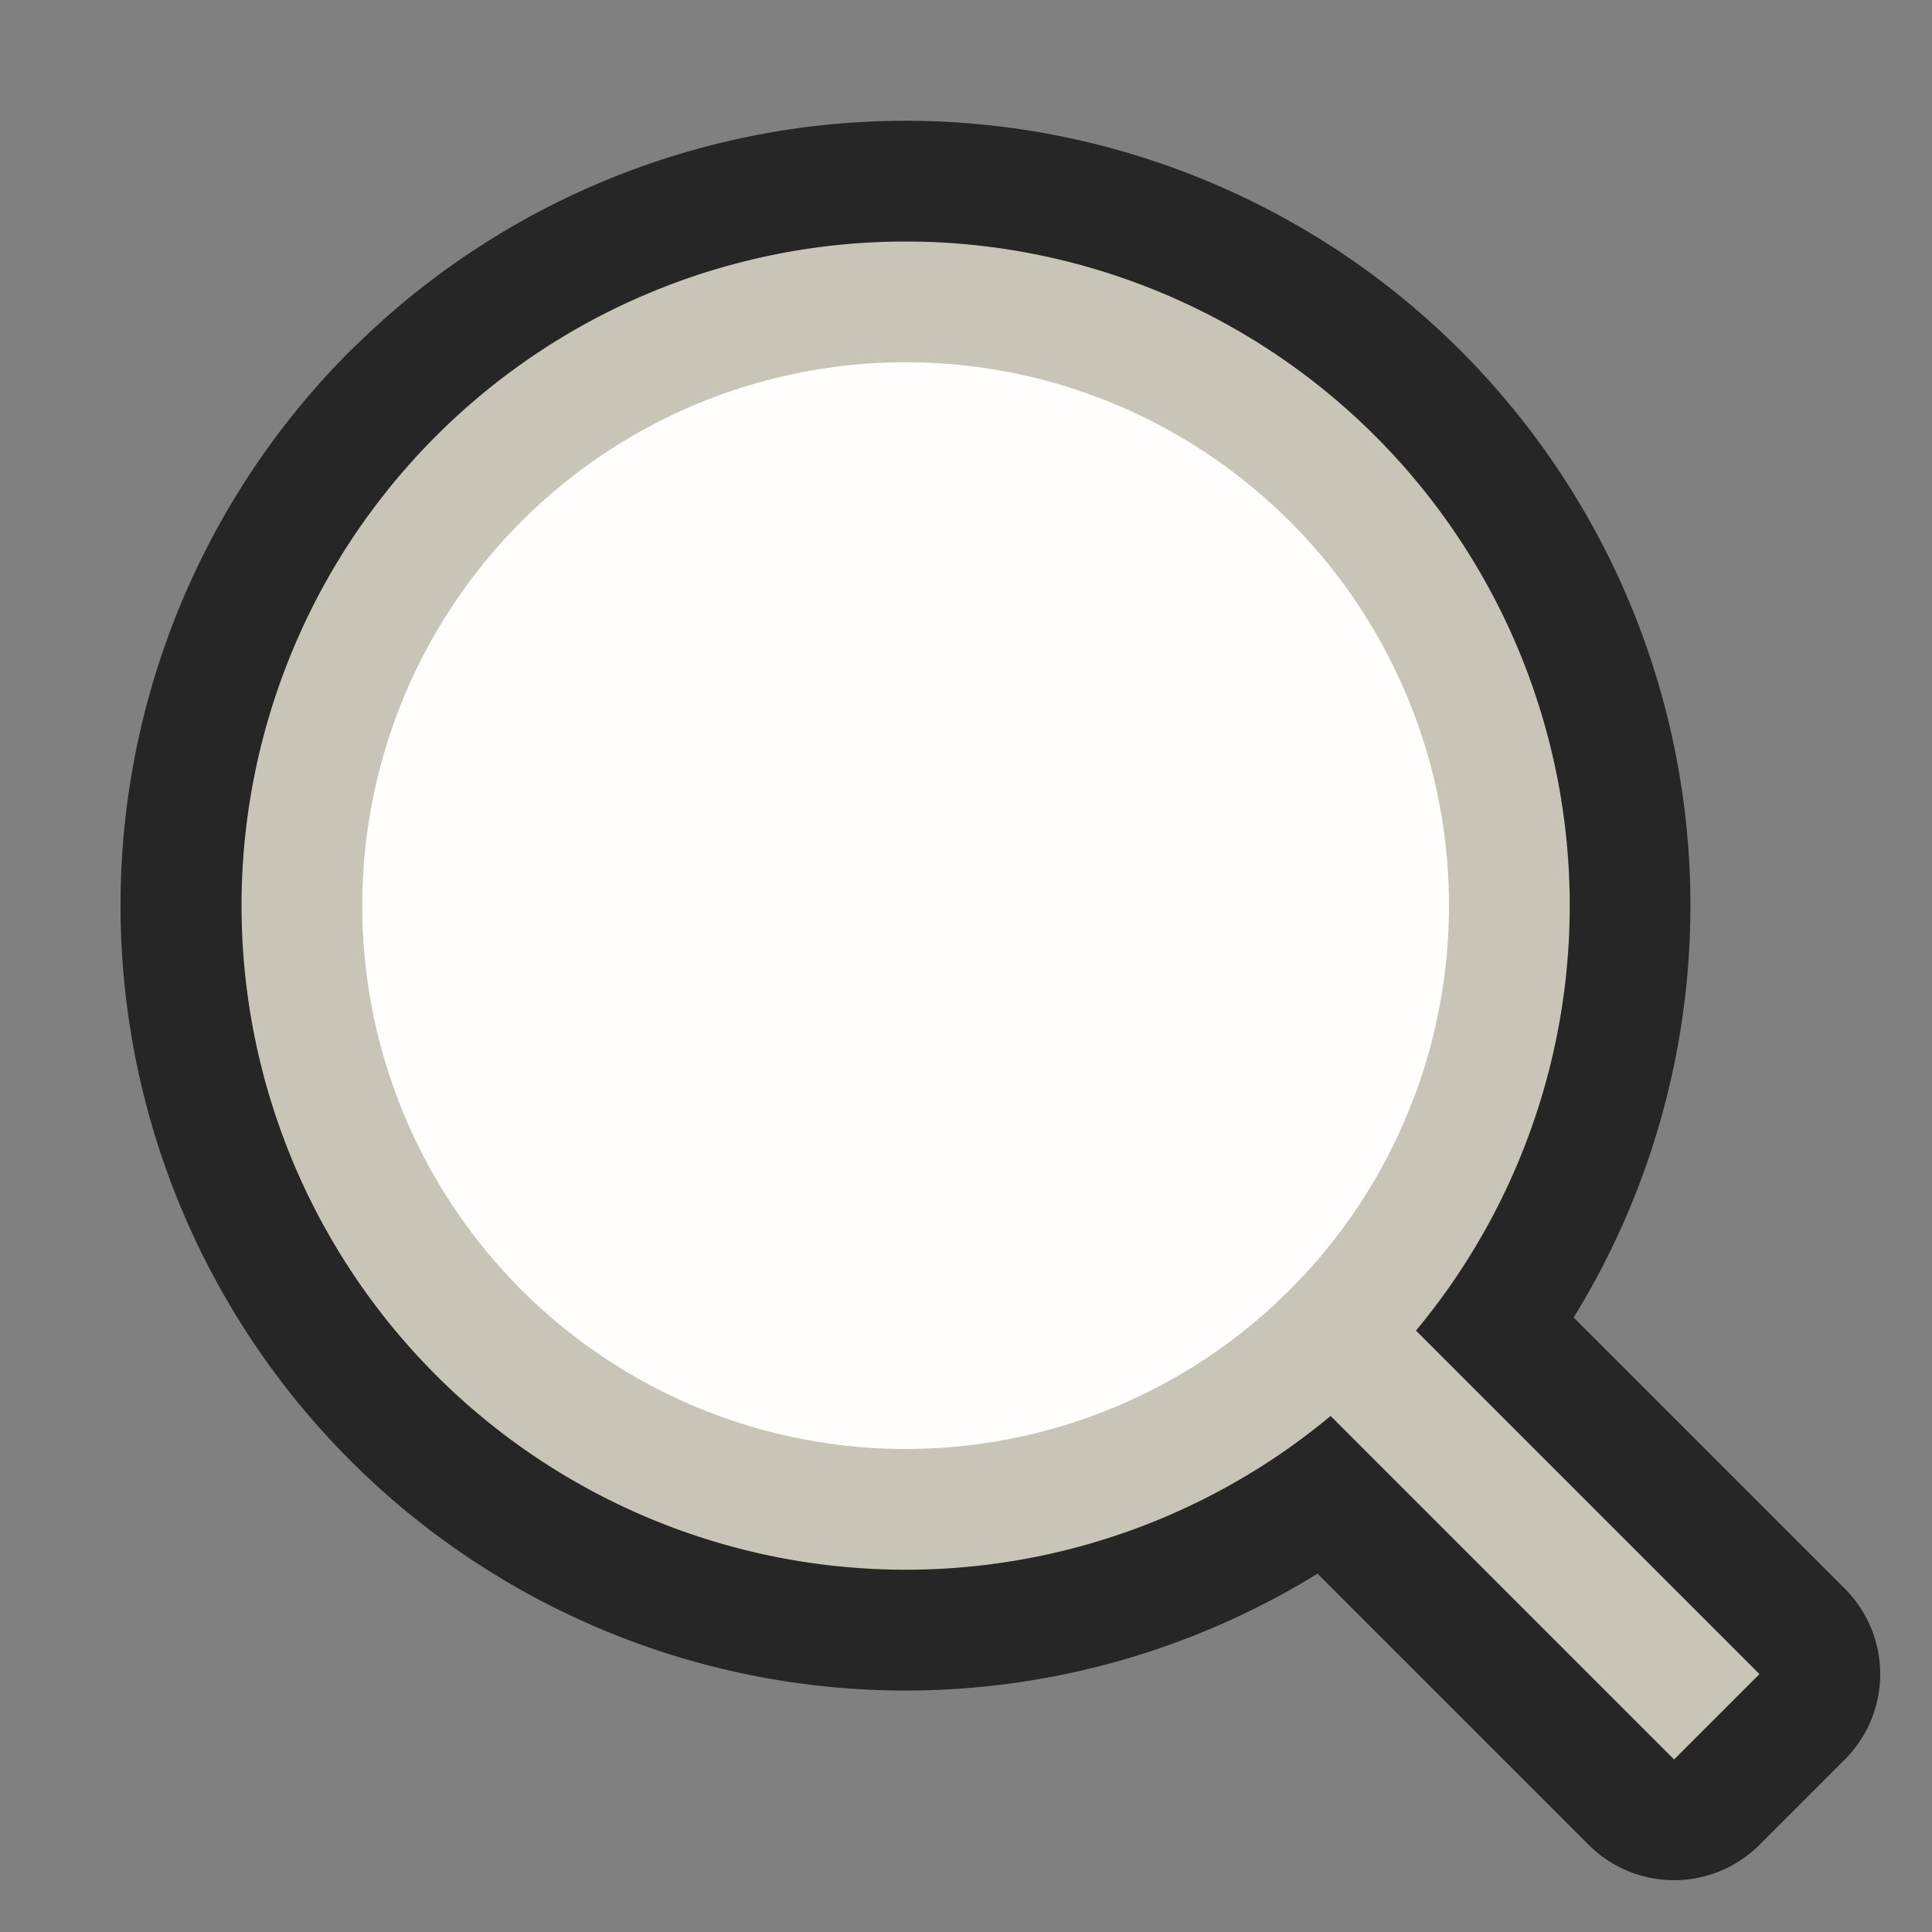 <svg xmlns="http://www.w3.org/2000/svg" viewBox="0 0 16 16"><rect x="0" y="0" width="16" height="16" fill="#808080" stroke="none"/>/&gt;<path d="M3.61 3.61a5.5 5.5 0 000 7.78 5.5 5.5 0 007.409.336l2.845 2.845.707-.707-2.845-2.845a5.5 5.5 0 00-.337-7.408 5.5 5.5 0 00-7.778 0z" opacity=".7" stroke="#000" stroke-width="2" stroke-linejoin="round"/><path d="M7.5 2A5.5 5.5 0 002 7.5 5.5 5.5 0 007.5 13 5.5 5.5 0 0013 7.5 5.5 5.5 0 007.5 2zm0 1.222A4.278 4.278 0 0111.778 7.5 4.278 4.278 0 017.5 11.778 4.278 4.278 0 013.222 7.5 4.278 4.278 0 017.5 3.222z" fill="#c8c4b7"/><circle cx="7.5" cy="7.5" r="4.5" fill="#fffefd"/><rect width="5" height="1" x="15.107" y="-.5" ry="0" transform="rotate(45)" fill="#c8c4b7"/></svg>